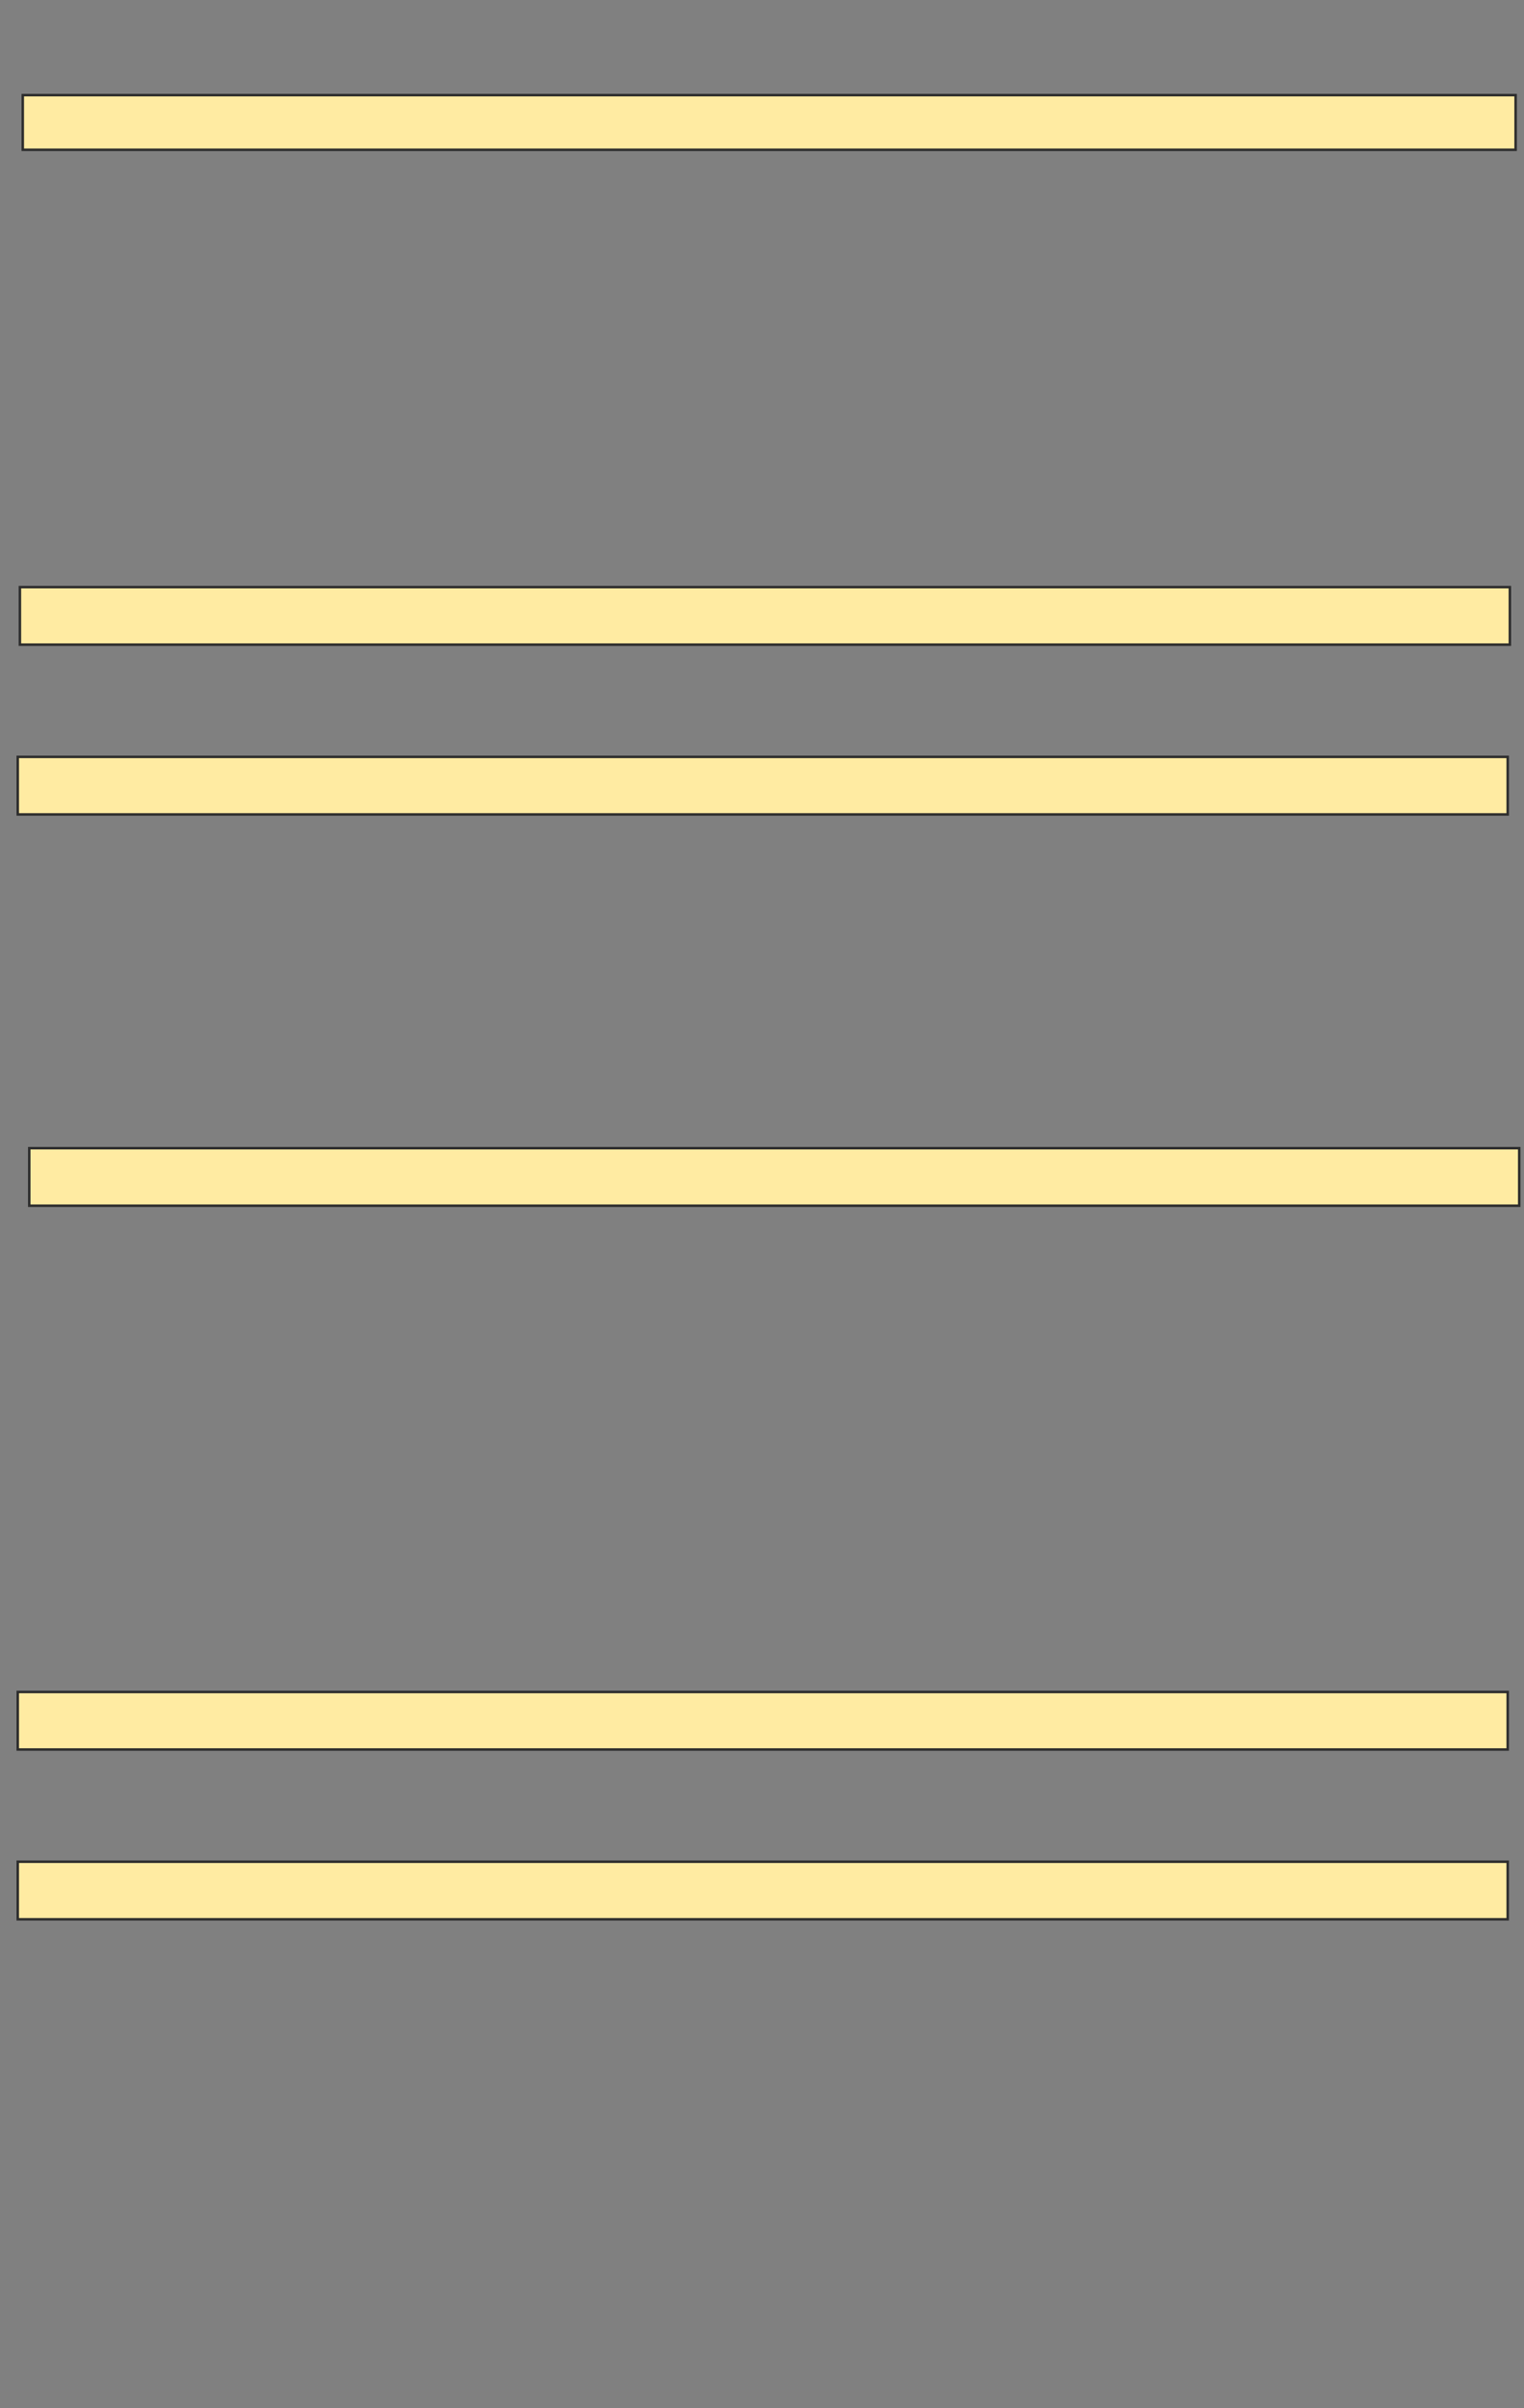 <svg xmlns="http://www.w3.org/2000/svg" width="609" height="962">
 <rect width="100%" height="100%" fill="#808080" stroke="none"/>
 <!-- Created with Image Occlusion Enhanced -->
 <g>
  <title>Labels</title>
 </g>
 <g>
  <title>Masks</title>
  <rect id="c4066ae49f774bd0b35bc2717d1b19c6-ao-1" height="21.839" width="596.552" y="38" x="9.098" stroke="#2D2D2D" fill="#FFEBA2"/>
  <rect id="c4066ae49f774bd0b35bc2717d1b19c6-ao-2" height="22.989" width="595.402" y="234.552" x="7.948" stroke="#2D2D2D" fill="#FFEBA2"/>
  <rect id="c4066ae49f774bd0b35bc2717d1b19c6-ao-3" height="22.989" width="595.402" y="302.368" x="7.092" stroke="#2D2D2D" fill="#FFEBA2"/>
  <rect id="c4066ae49f774bd0b35bc2717d1b19c6-ao-4" height="22.989" width="595.402" y="458.69" x="11.69" stroke="#2D2D2D" fill="#FFEBA2"/>
  <rect id="c4066ae49f774bd0b35bc2717d1b19c6-ao-5" height="22.989" width="595.402" y="675.931" x="7.092" stroke="#2D2D2D" fill="#FFEBA2"/>
  <rect id="c4066ae49f774bd0b35bc2717d1b19c6-ao-6" height="22.989" width="595.402" y="743.747" x="7.092" stroke="#2D2D2D" fill="#FFEBA2"/>
  
 </g>
</svg>